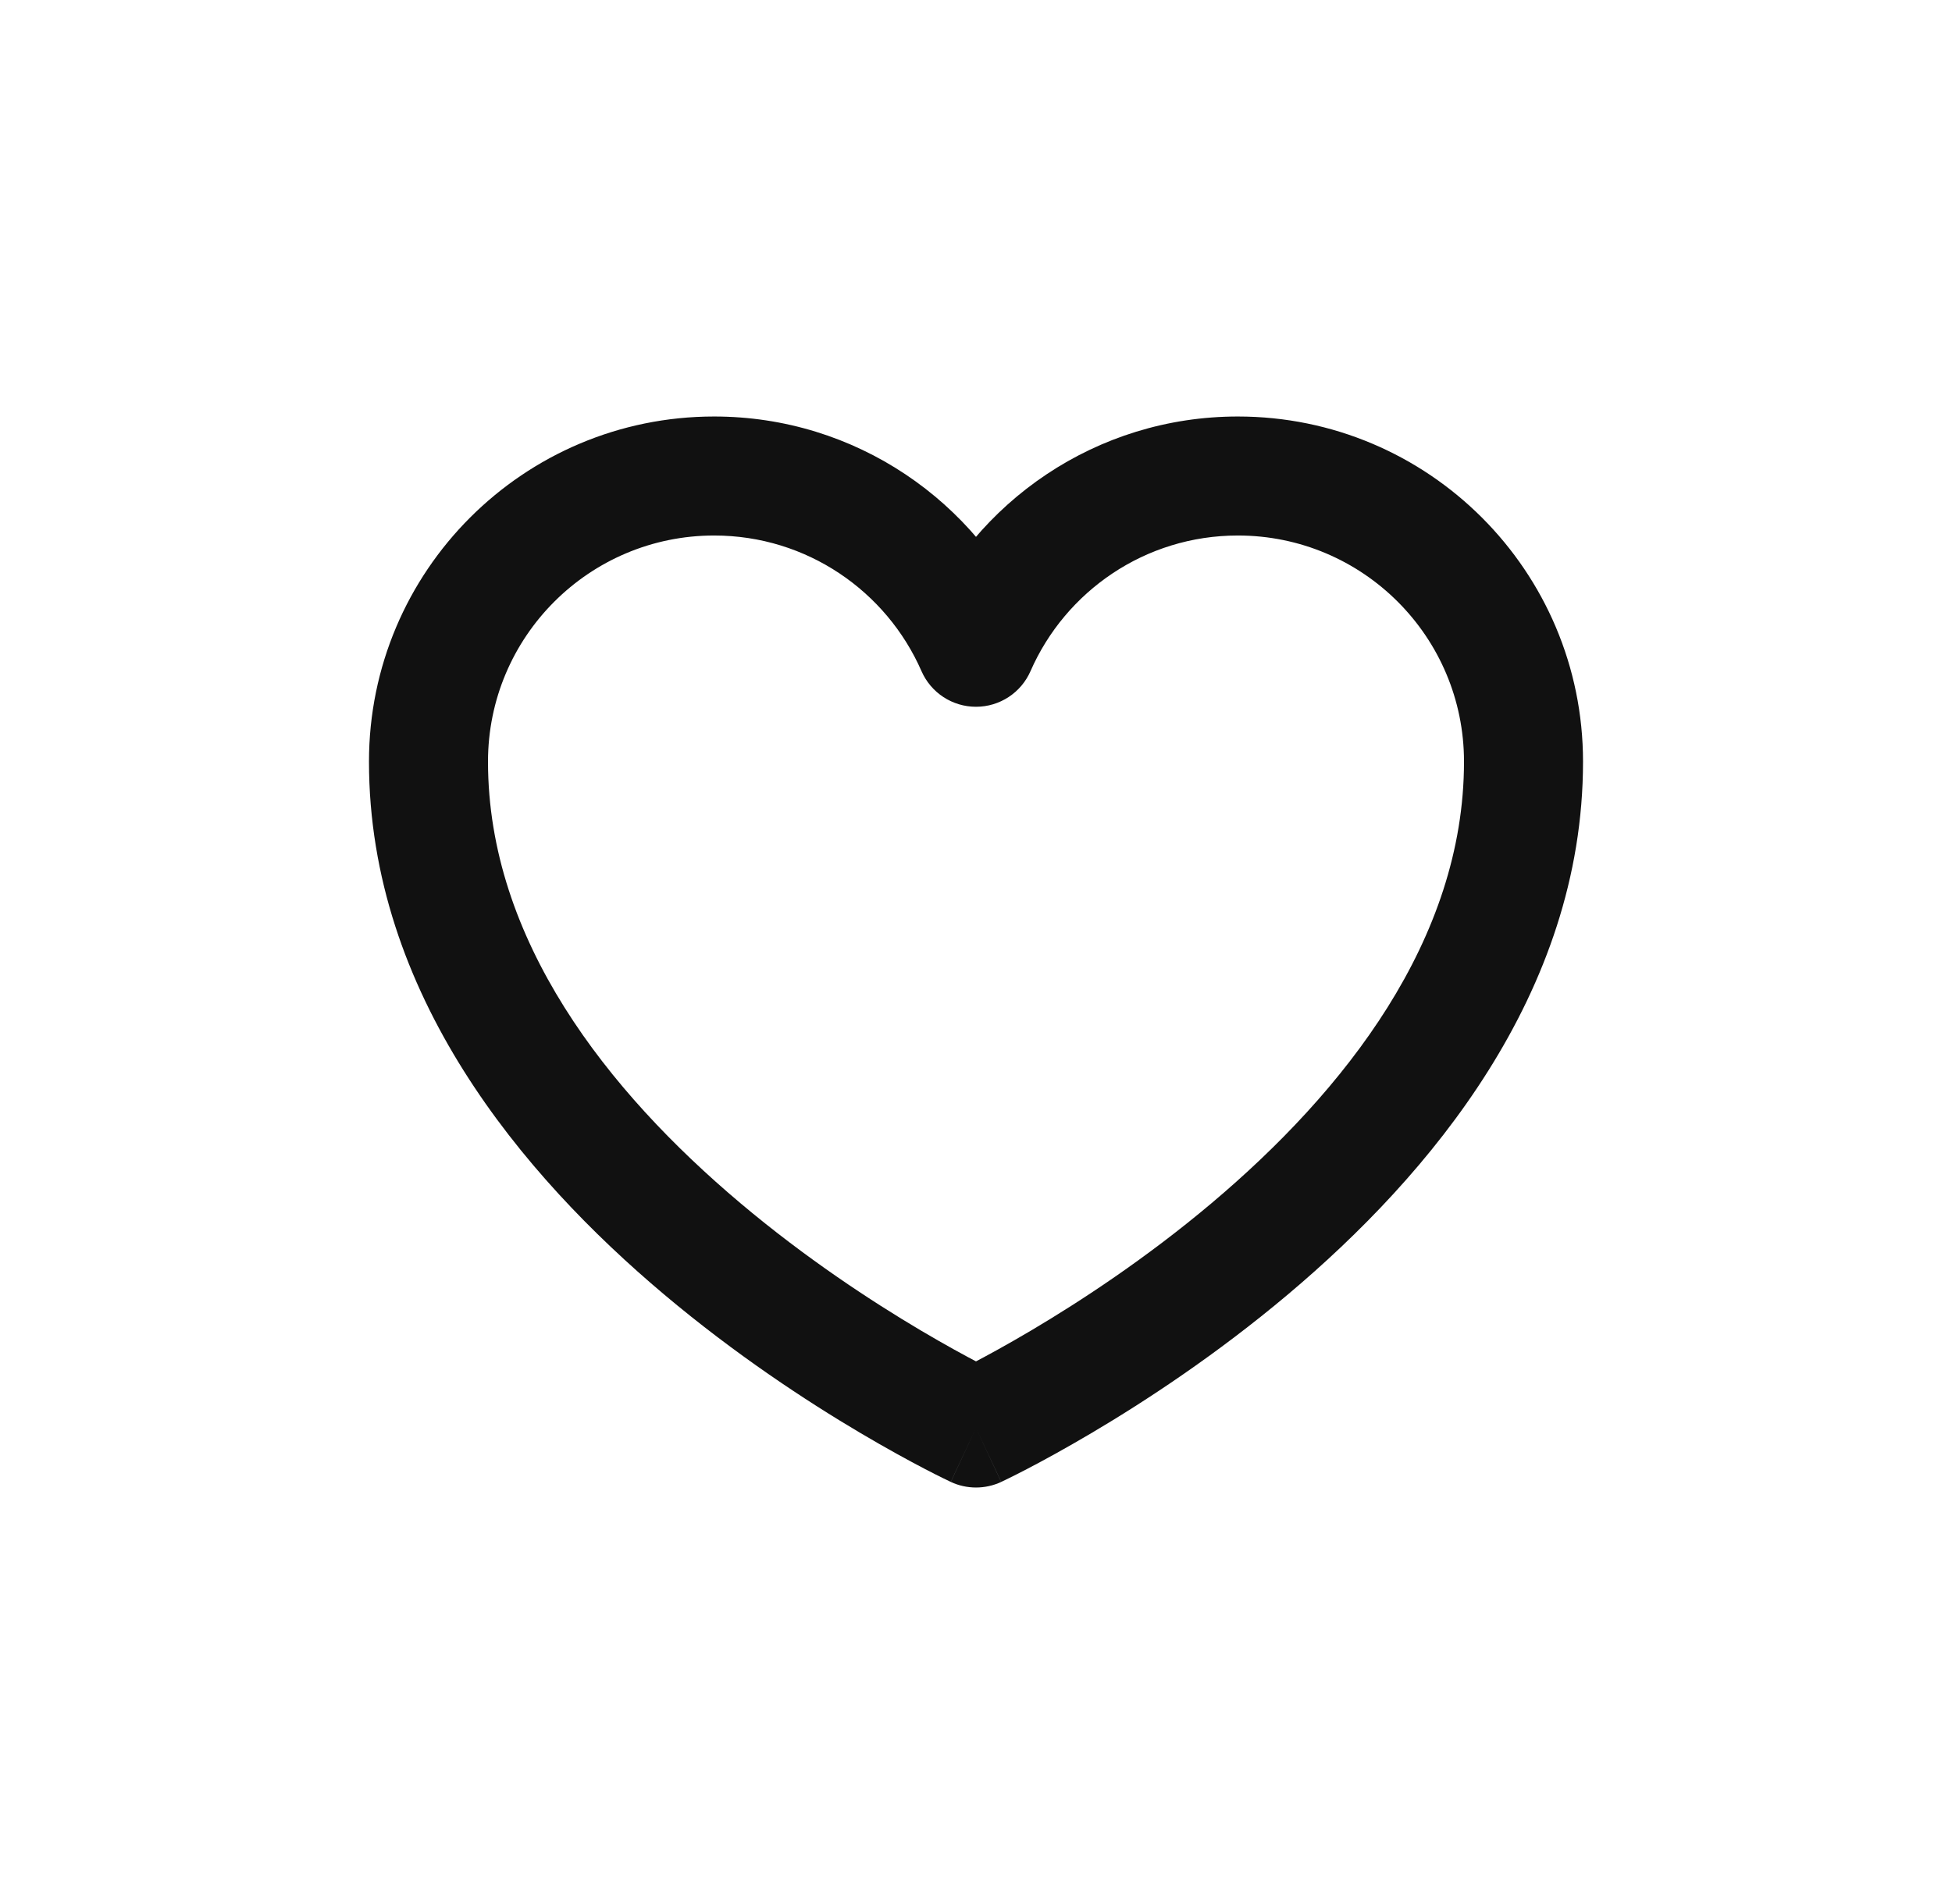 <svg width="41" height="40" viewBox="0 0 41 40" fill="none" xmlns="http://www.w3.org/2000/svg">
  <path
    d="M20.5 30L19.971 31.133C20.306 31.289 20.694 31.289 21.029 31.133L20.5 30ZM20.5 13.598L19.355 14.099C19.554 14.554 20.003 14.848 20.5 14.848C20.997 14.848 21.446 14.554 21.645 14.099L20.5 13.598ZM7.75 16C7.75 20.881 10.987 24.7 13.945 27.191C15.449 28.458 16.947 29.439 18.066 30.101C18.627 30.433 19.096 30.688 19.428 30.861C19.595 30.948 19.727 31.014 19.819 31.059C19.865 31.082 19.901 31.099 19.927 31.111C19.939 31.118 19.95 31.122 19.957 31.126C19.961 31.128 19.964 31.129 19.966 31.13C19.967 31.131 19.968 31.131 19.969 31.132C19.969 31.132 19.97 31.132 19.97 31.132C19.971 31.132 19.971 31.133 20.5 30C21.029 28.867 21.029 28.868 21.03 28.868C21.03 28.868 21.03 28.868 21.03 28.868C21.03 28.868 21.03 28.868 21.03 28.868C21.029 28.868 21.028 28.867 21.026 28.866C21.023 28.864 21.016 28.861 21.007 28.857C20.989 28.849 20.961 28.835 20.923 28.816C20.847 28.779 20.732 28.721 20.583 28.644C20.286 28.489 19.857 28.256 19.34 27.95C18.303 27.336 16.926 26.434 15.555 25.279C12.763 22.927 10.25 19.746 10.25 16H7.75ZM20.5 30C21.029 31.133 21.029 31.132 21.03 31.132C21.03 31.132 21.031 31.132 21.031 31.132C21.032 31.131 21.033 31.131 21.034 31.13C21.036 31.129 21.039 31.128 21.043 31.126C21.05 31.122 21.061 31.118 21.073 31.111C21.099 31.099 21.135 31.082 21.181 31.059C21.273 31.014 21.405 30.948 21.572 30.861C21.904 30.688 22.373 30.433 22.934 30.101C24.053 29.439 25.551 28.458 27.055 27.191C30.013 24.7 33.25 20.881 33.25 16H30.75C30.75 19.746 28.237 22.927 25.445 25.279C24.074 26.434 22.697 27.336 21.66 27.95C21.143 28.256 20.714 28.489 20.417 28.644C20.268 28.721 20.153 28.779 20.077 28.816C20.039 28.835 20.011 28.849 19.993 28.857C19.984 28.861 19.977 28.864 19.974 28.866C19.972 28.867 19.971 28.868 19.97 28.868C19.97 28.868 19.97 28.868 19.97 28.868C19.97 28.868 19.97 28.868 19.97 28.868C19.971 28.868 19.971 28.867 20.5 30ZM26 11.25C28.623 11.25 30.75 13.377 30.75 16H33.25C33.25 11.996 30.004 8.75 26 8.75V11.25ZM21.645 14.099C22.38 12.42 24.055 11.25 26 11.25V8.75C23.026 8.75 20.473 10.541 19.355 13.098L21.645 14.099ZM15 11.25C16.945 11.25 18.62 12.42 19.355 14.099L21.645 13.098C20.527 10.541 17.974 8.75 15 8.75V11.25ZM10.25 16C10.25 13.377 12.377 11.25 15 11.25V8.75C10.996 8.75 7.75 11.996 7.75 16H10.25Z"
    fill="#111111" />
</svg>
